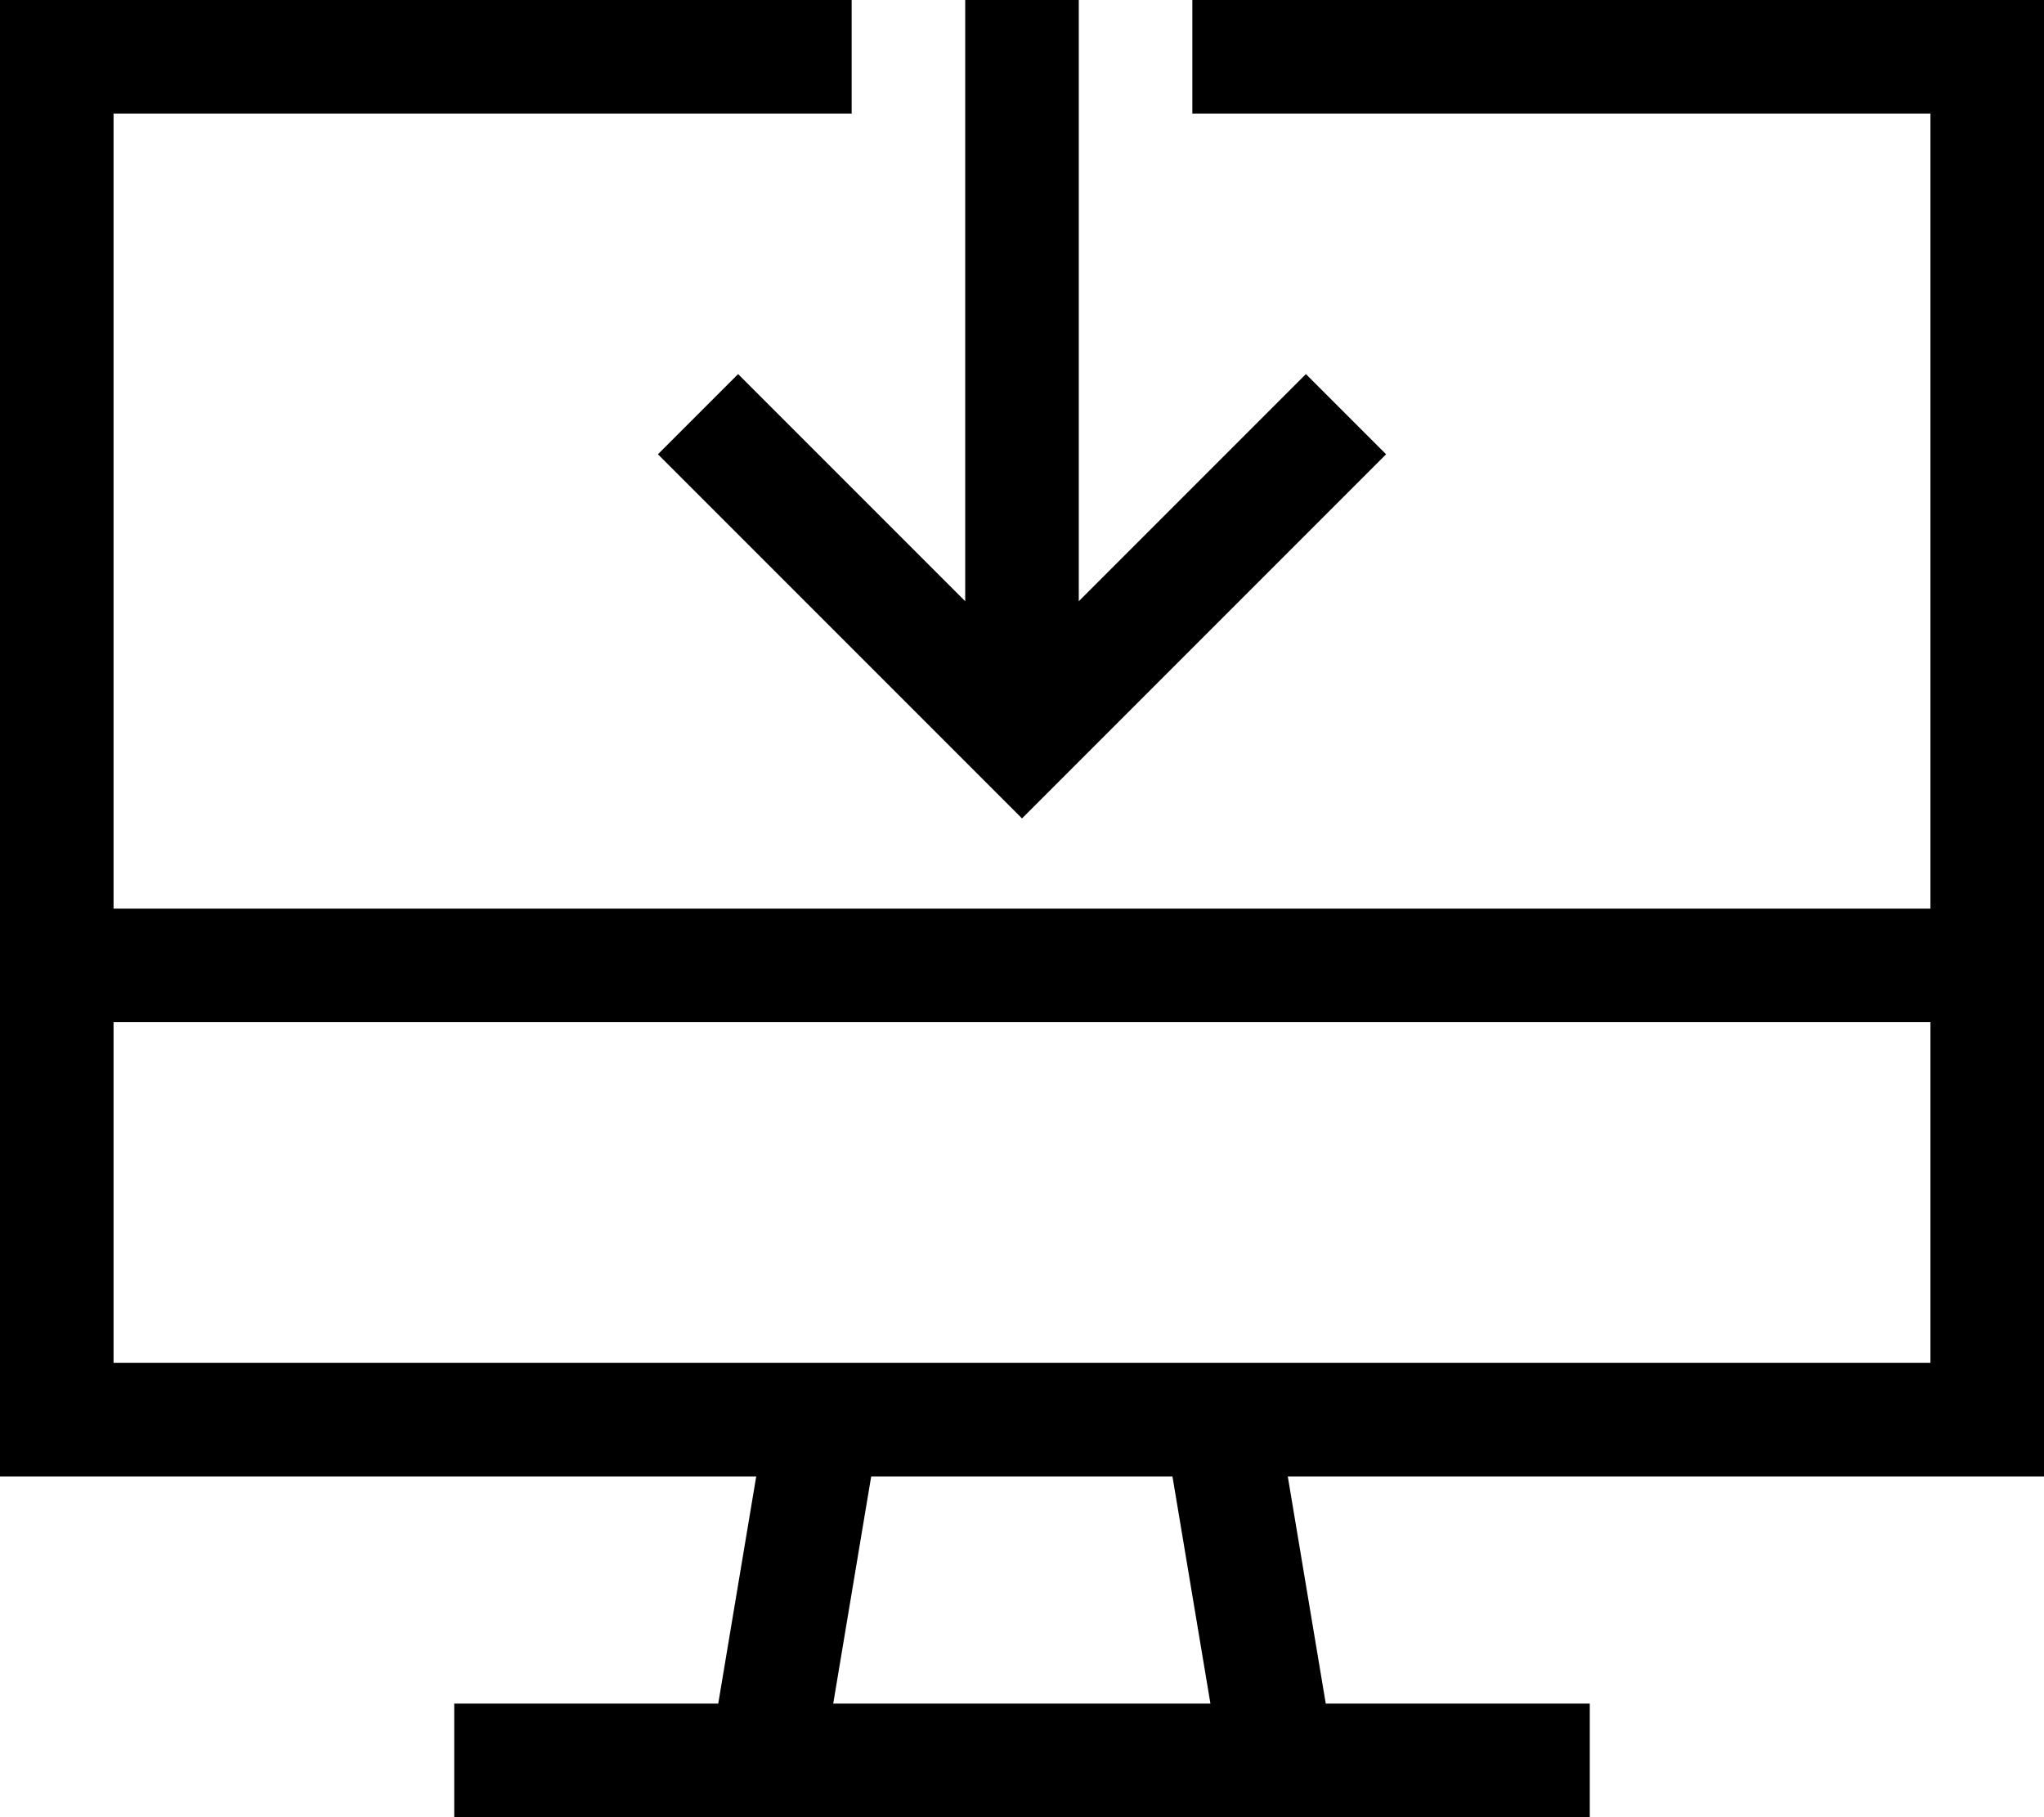 <svg fill="currentColor" xmlns="http://www.w3.org/2000/svg" viewBox="0 0 576 512"><!--! Font Awesome Pro 6.7.2 by @fontawesome - https://fontawesome.com License - https://fontawesome.com/license (Commercial License) Copyright 2024 Fonticons, Inc. --><path d="M32 0L240 0l0 32L32 32l0 224 512 0 0-224L336 32l0-32L544 0l32 0 0 32 0 224 0 32 0 96 0 32-32 0-181.1 0 10.7 64 58.4 0 16 0 0 32-16 0-72 0-144 0-72 0-16 0 0-32 16 0 58.4 0 10.7-64L32 416 0 416l0-32 0-96 0-32L0 32 0 0 32 0zm0 288l0 96 199.7 0c.2 0 .4 0 .6 0l111.5 0c.2 0 .4 0 .6 0L544 384l0-96L32 288zM234.9 480l106.2 0-10.7-64-84.9 0-10.7 64zM304 16l0 153.4 52.7-52.7L368 105.4 390.6 128l-11.3 11.3-80 80L288 230.6l-11.3-11.3-80-80L185.4 128 208 105.4l11.3 11.3L272 169.4 272 16l0-16 32 0 0 16z"/></svg>